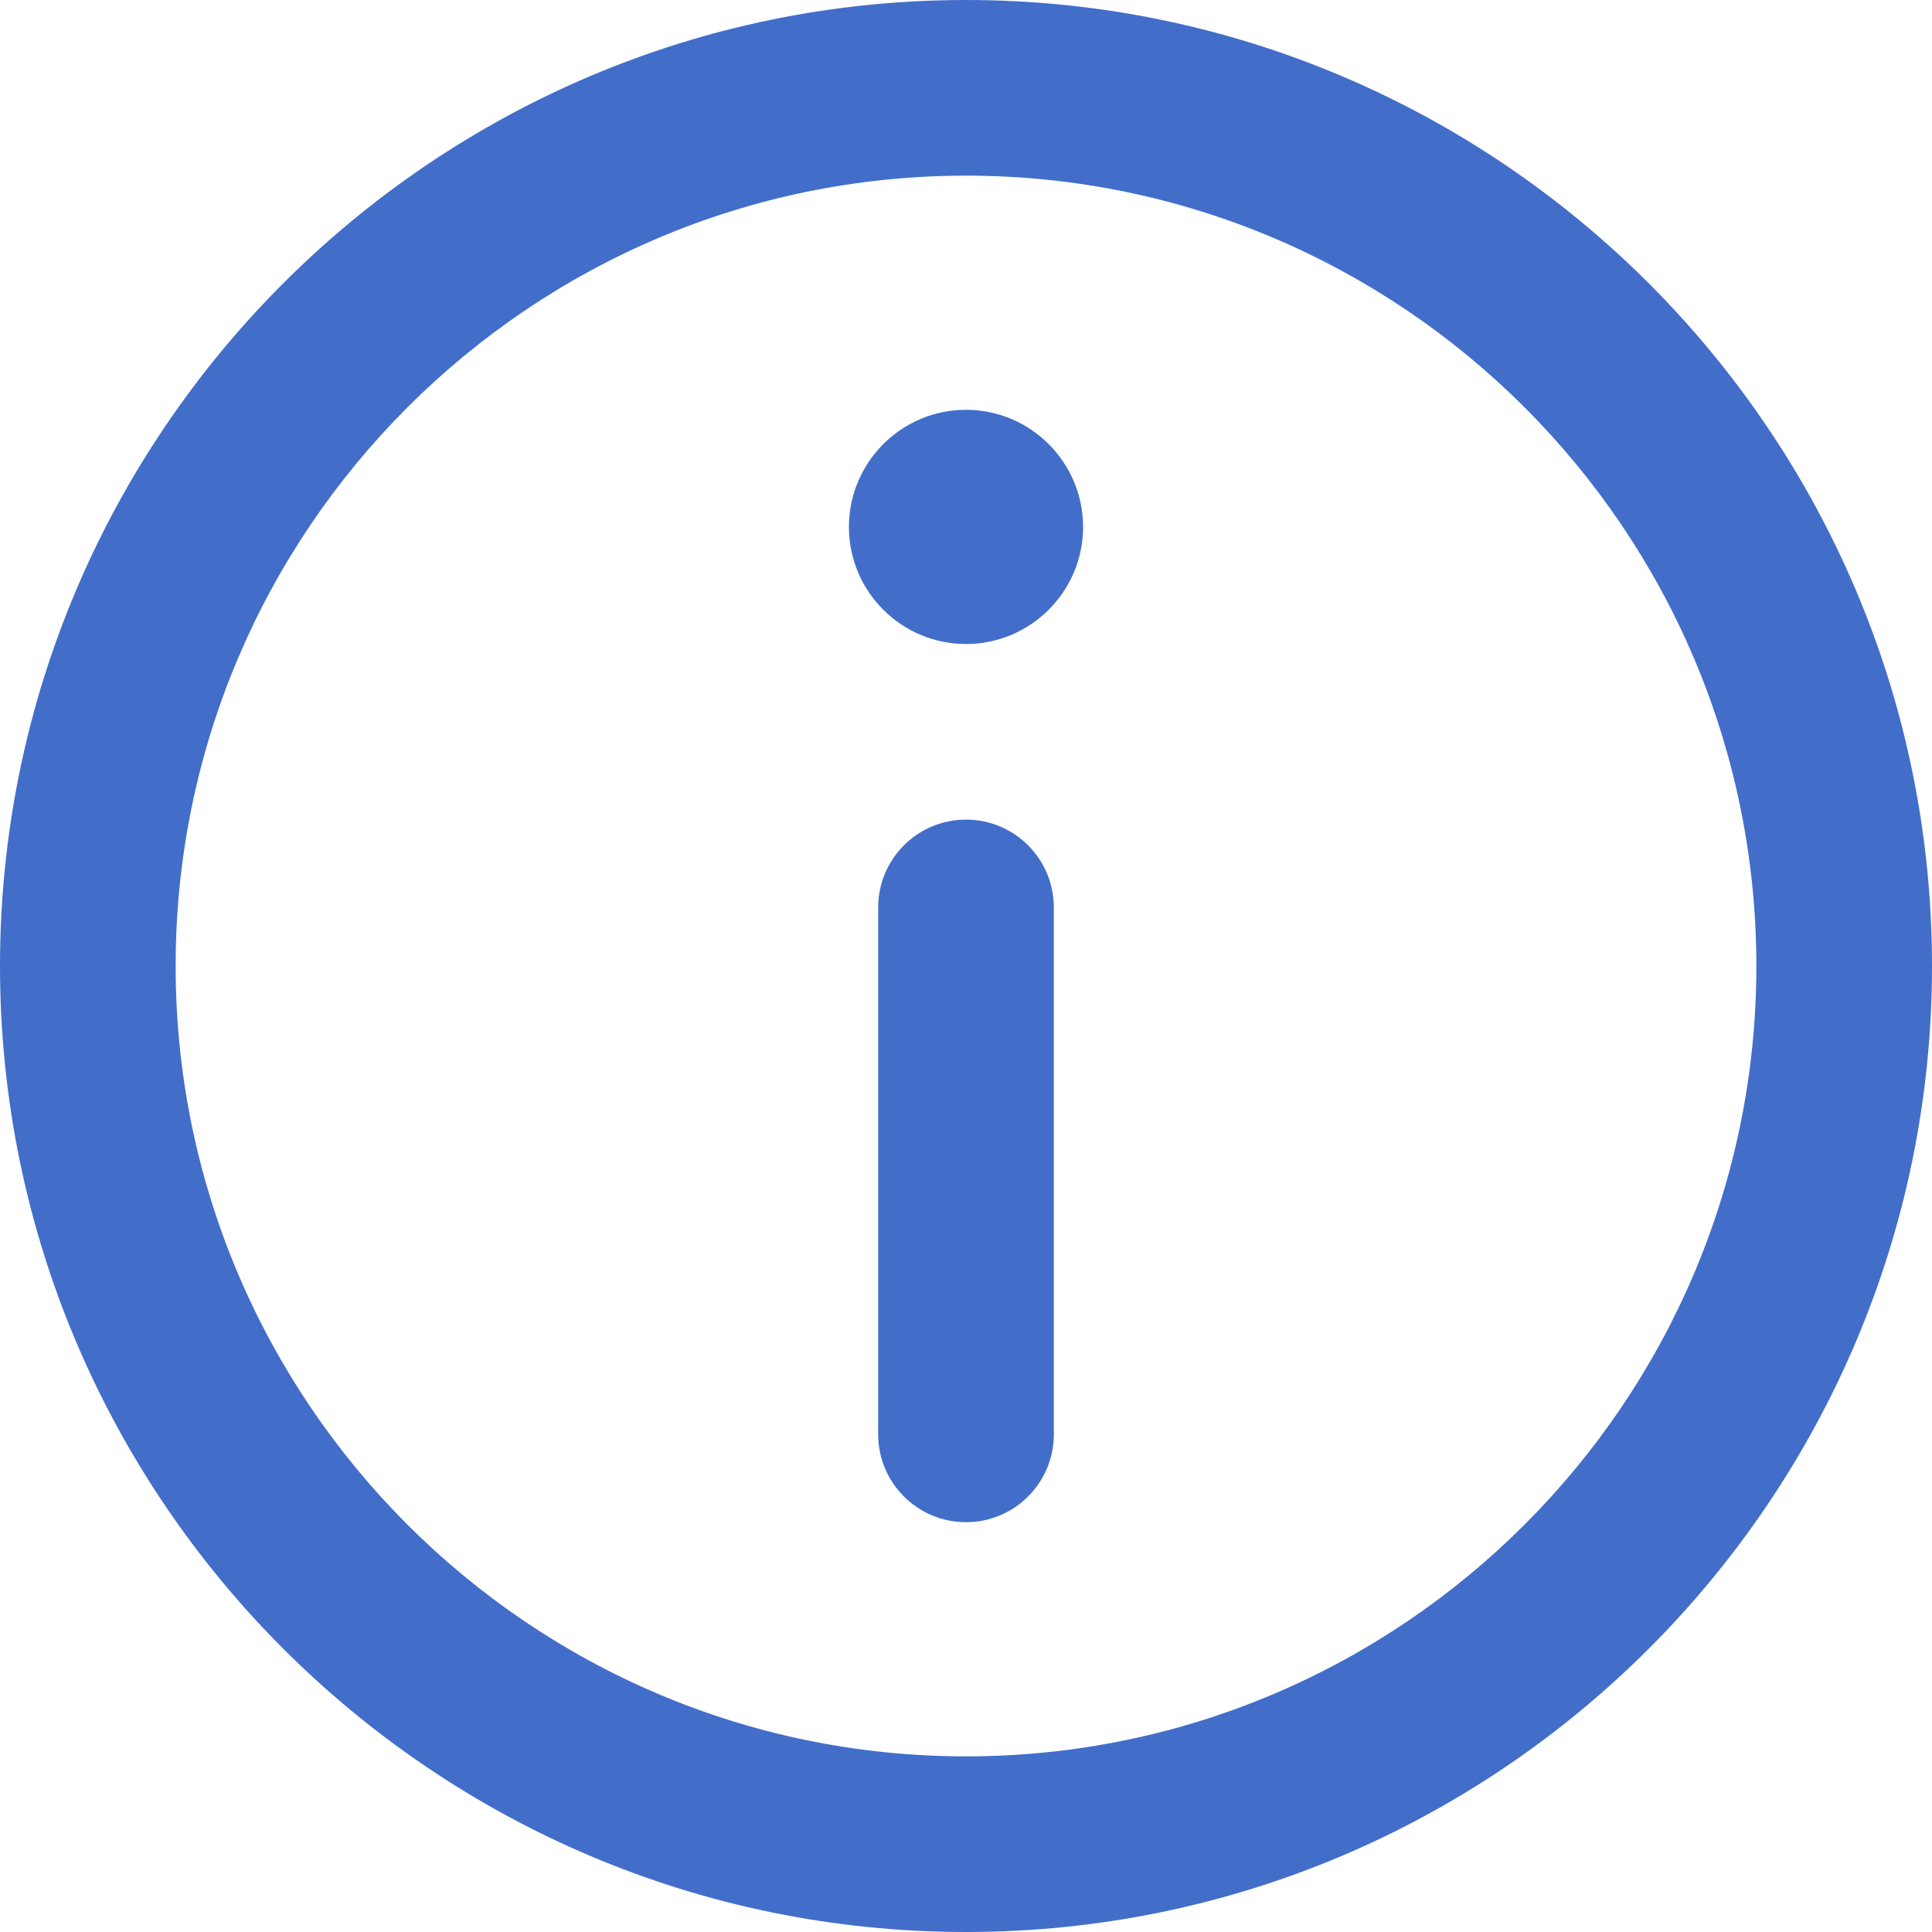 <svg width="35" height="35" viewBox="0 0 35 35" fill="none" xmlns="http://www.w3.org/2000/svg">
<path d="M17.5 0C7.851 0 0 7.851 0 17.5C0 27.15 7.851 35 17.5 35C27.149 35 35 27.15 35 17.5C35 7.851 27.149 0 17.5 0ZM17.5 31.818C9.605 31.818 3.182 25.395 3.182 17.5C3.182 9.605 9.605 3.182 17.5 3.182C25.395 3.182 31.818 9.605 31.818 17.5C31.818 25.395 25.395 31.818 17.5 31.818Z" fill="#426ECA"/>
<path d="M17.5 7.424C16.33 7.424 15.379 8.376 15.379 9.546C15.379 10.716 16.33 11.667 17.5 11.667C18.669 11.667 19.621 10.716 19.621 9.546C19.621 8.376 18.669 7.424 17.5 7.424Z" fill="#426ECA"/>
<path d="M17.5 14.848C16.621 14.848 15.909 15.561 15.909 16.439V25.985C15.909 26.863 16.621 27.576 17.5 27.576C18.379 27.576 19.091 26.863 19.091 25.985V16.439C19.091 15.561 18.379 14.848 17.5 14.848Z" fill="#426ECA"/>
</svg>
